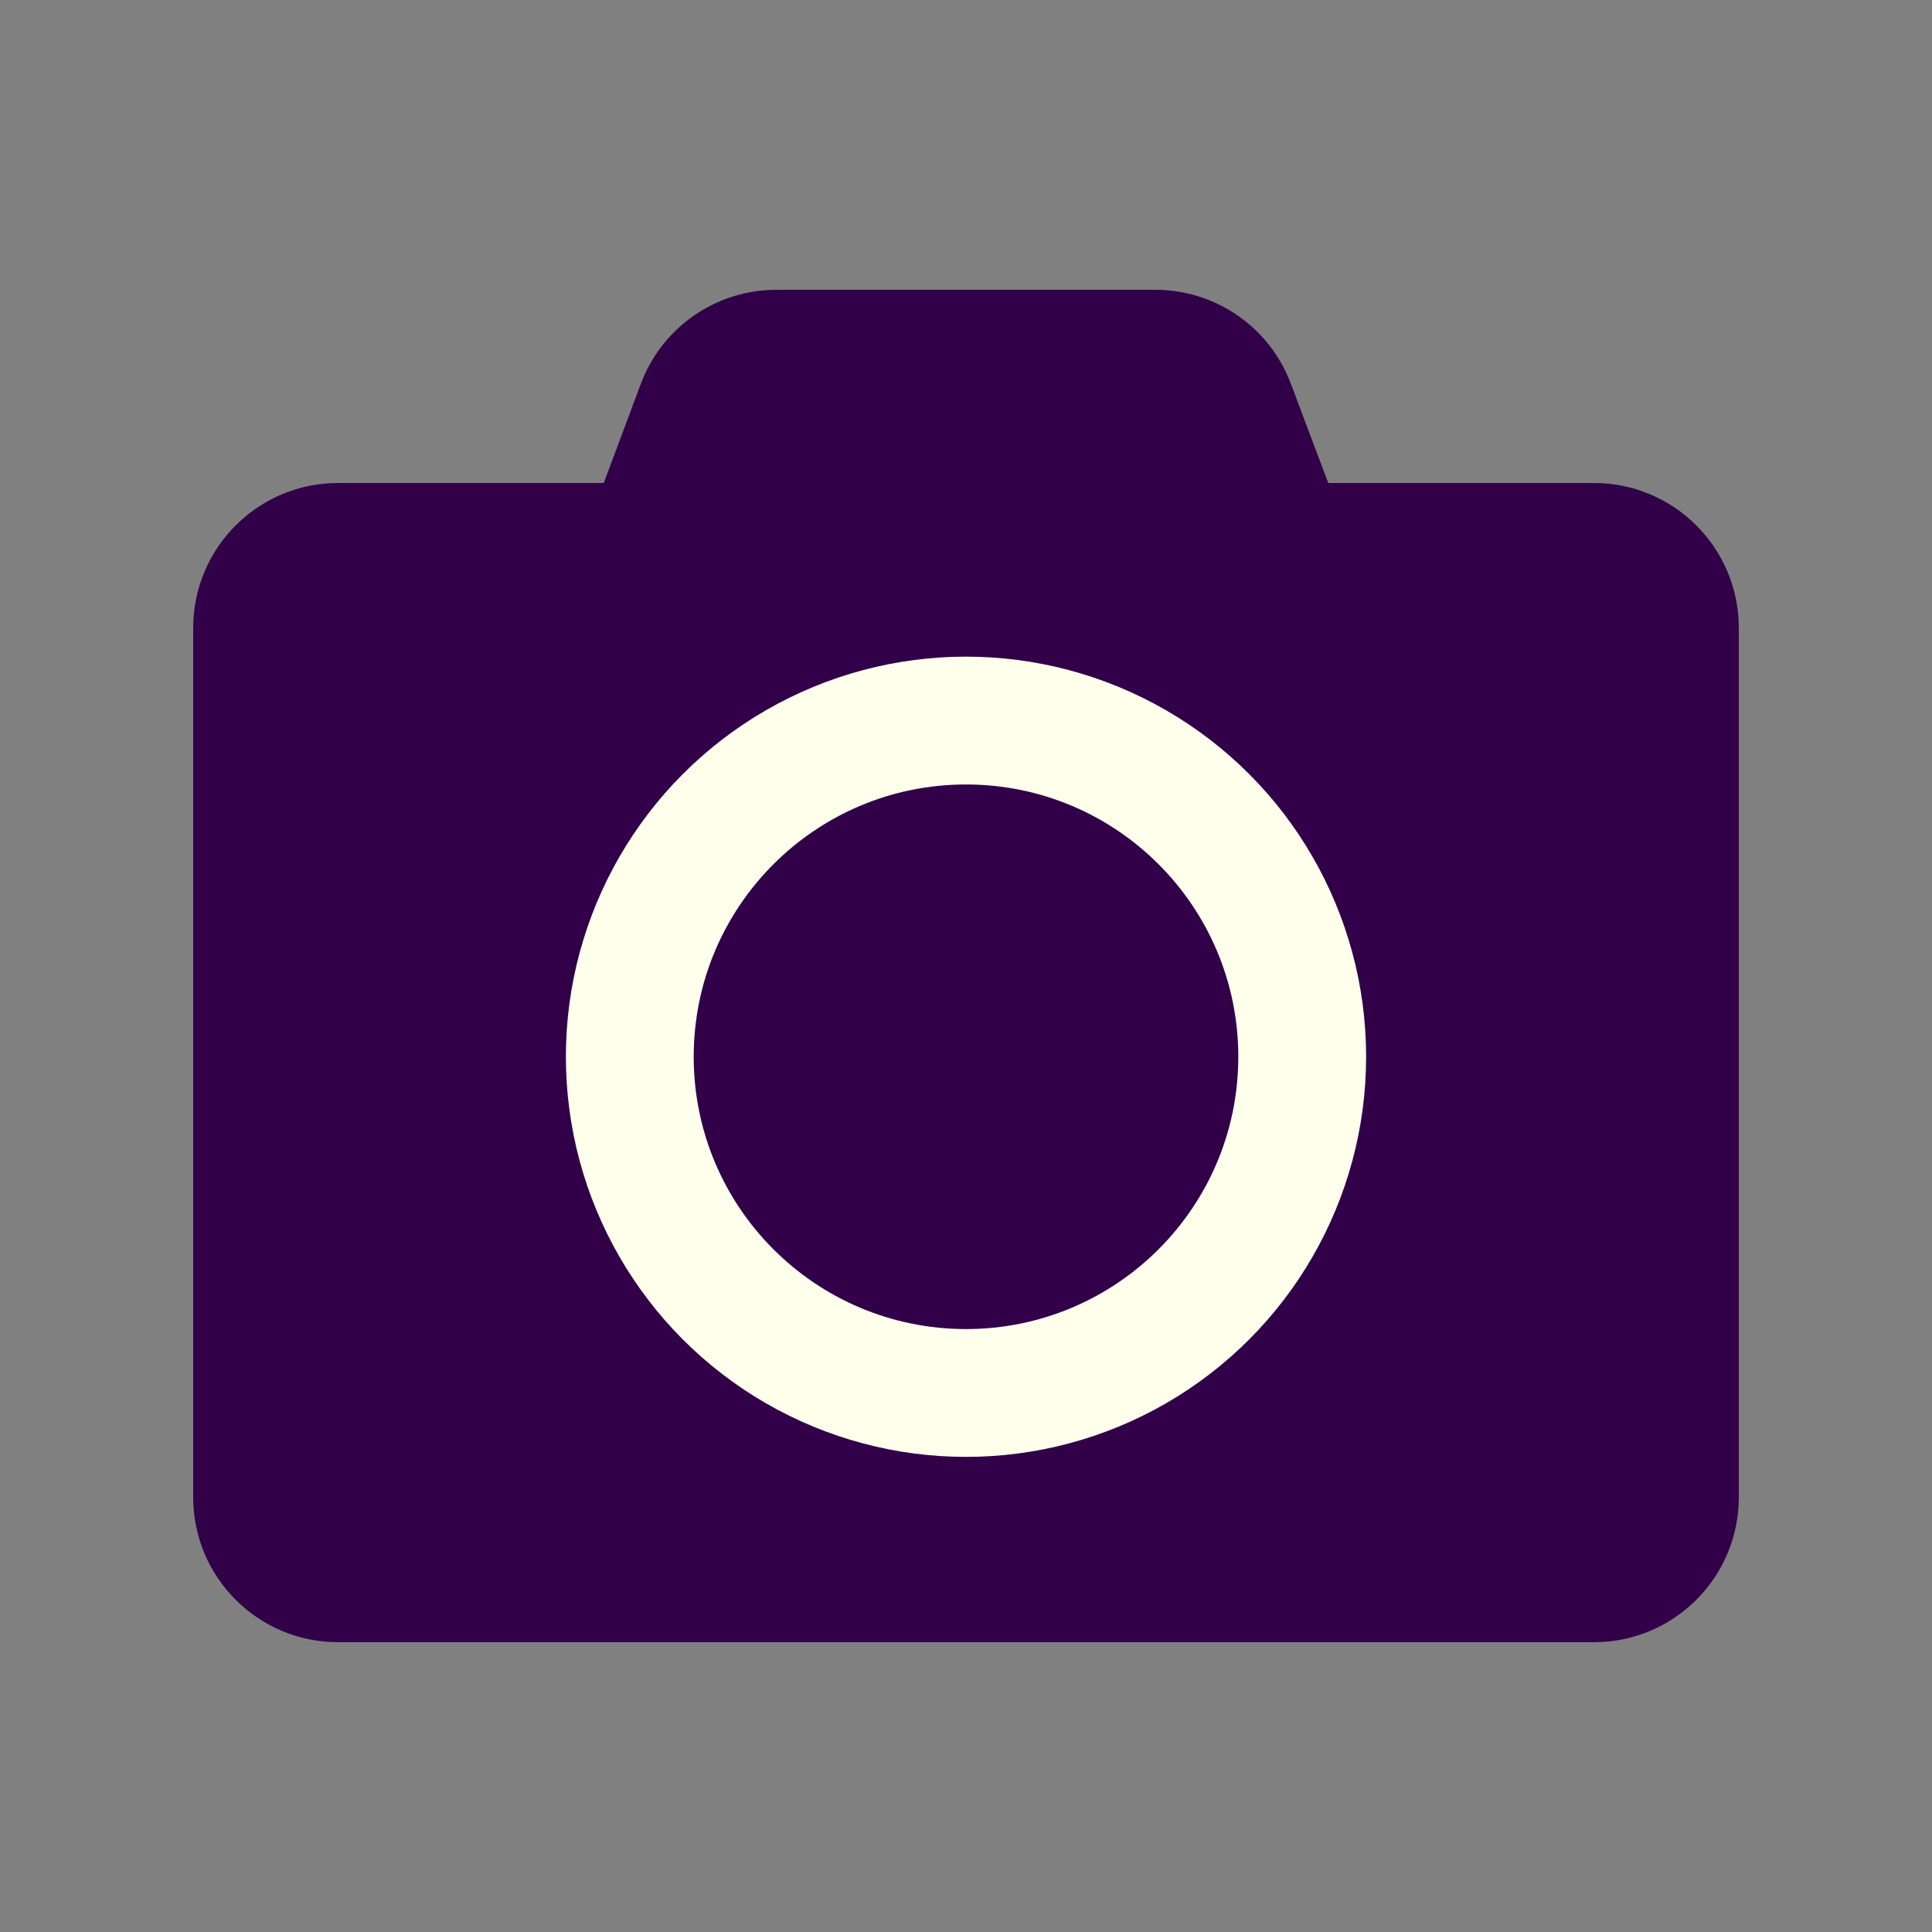 <?xml version="1.0" encoding="UTF-8" standalone="no"?>
<svg
   xmlns:dc="http://purl.org/dc/elements/1.1/"
   xmlns:cc="http://creativecommons.org/ns#"
   xmlns:rdf="http://www.w3.org/1999/02/22-rdf-syntax-ns#"
   xmlns:svg="http://www.w3.org/2000/svg"
   xmlns="http://www.w3.org/2000/svg"
   xmlns:sodipodi="http://sodipodi.sourceforge.net/DTD/sodipodi-0.dtd"
   xmlns:inkscape="http://www.inkscape.org/namespaces/inkscape"
   viewBox="0 0 100 100"
   version="1.1"
   id="svg4"
   sodipodi:docname="viewer_snapshot.svg"
   width="100"
   height="100"
   inkscape:version="0.92.2 5c3e80d, 2017-08-06">
  <rect x="0" y="0" width="100" height="100" fill="#808080" stroke="none"/>
  <defs
     id="defs8" />
  <sodipodi:namedview
     pagecolor="#ffffff"
     bordercolor="#666666"
     borderopacity="1"
     objecttolerance="10"
     gridtolerance="10"
     guidetolerance="10"
     inkscape:pageopacity="0"
     inkscape:pageshadow="2"
     inkscape:window-width="1920"
     inkscape:window-height="1163"
     id="namedview6"
     showgrid="false"
     inkscape:zoom="2.6074563"
     inkscape:cx="73.307498"
     inkscape:cy="-22.41653"
     inkscape:window-x="1920"
     inkscape:window-y="0"
     inkscape:window-maximized="1"
     inkscape:current-layer="svg4" />
  <path
     d="m 90,32.5 v 45 c 0,4.141 -3.359,7.5 -7.5,7.5 h -65 C 13.359,85 10,81.641 10,77.5 v -45 C 10,28.359 13.359,25 17.5,25 h 13.75 l 1.922,-5.141 C 34.266,16.938 37.062,15 40.188,15 h 19.609 c 3.125,0 5.922,1.938 7.016,4.859 L 68.75,25 H 82.5 c 4.141,0 7.5,3.359 7.5,7.5 z"
     id="path2"
     inkscape:connector-curvature="0"
     style="fill:#310049;fill-opacity:1;stroke-width:1"
     sodipodi:nodetypes="sssssssccssccss" />
  <circle
     style="opacity:1;fill:#ffffeb;fill-opacity:1;fill-rule:nonzero;stroke:none;stroke-width:2;stroke-miterlimit:4;stroke-dasharray:none;stroke-dashoffset:0;stroke-opacity:1"
     id="path817"
     cx="50"
     cy="54.698"
     r="20.71" />
  <circle
     style="opacity:1;fill:#310049;fill-opacity:1;fill-rule:nonzero;stroke:none;stroke-width:2;stroke-miterlimit:4;stroke-dasharray:none;stroke-dashoffset:0;stroke-opacity:1"
     id="path817-5"
     cx="50"
     cy="54.698"
     r="14.094" />
</svg>
